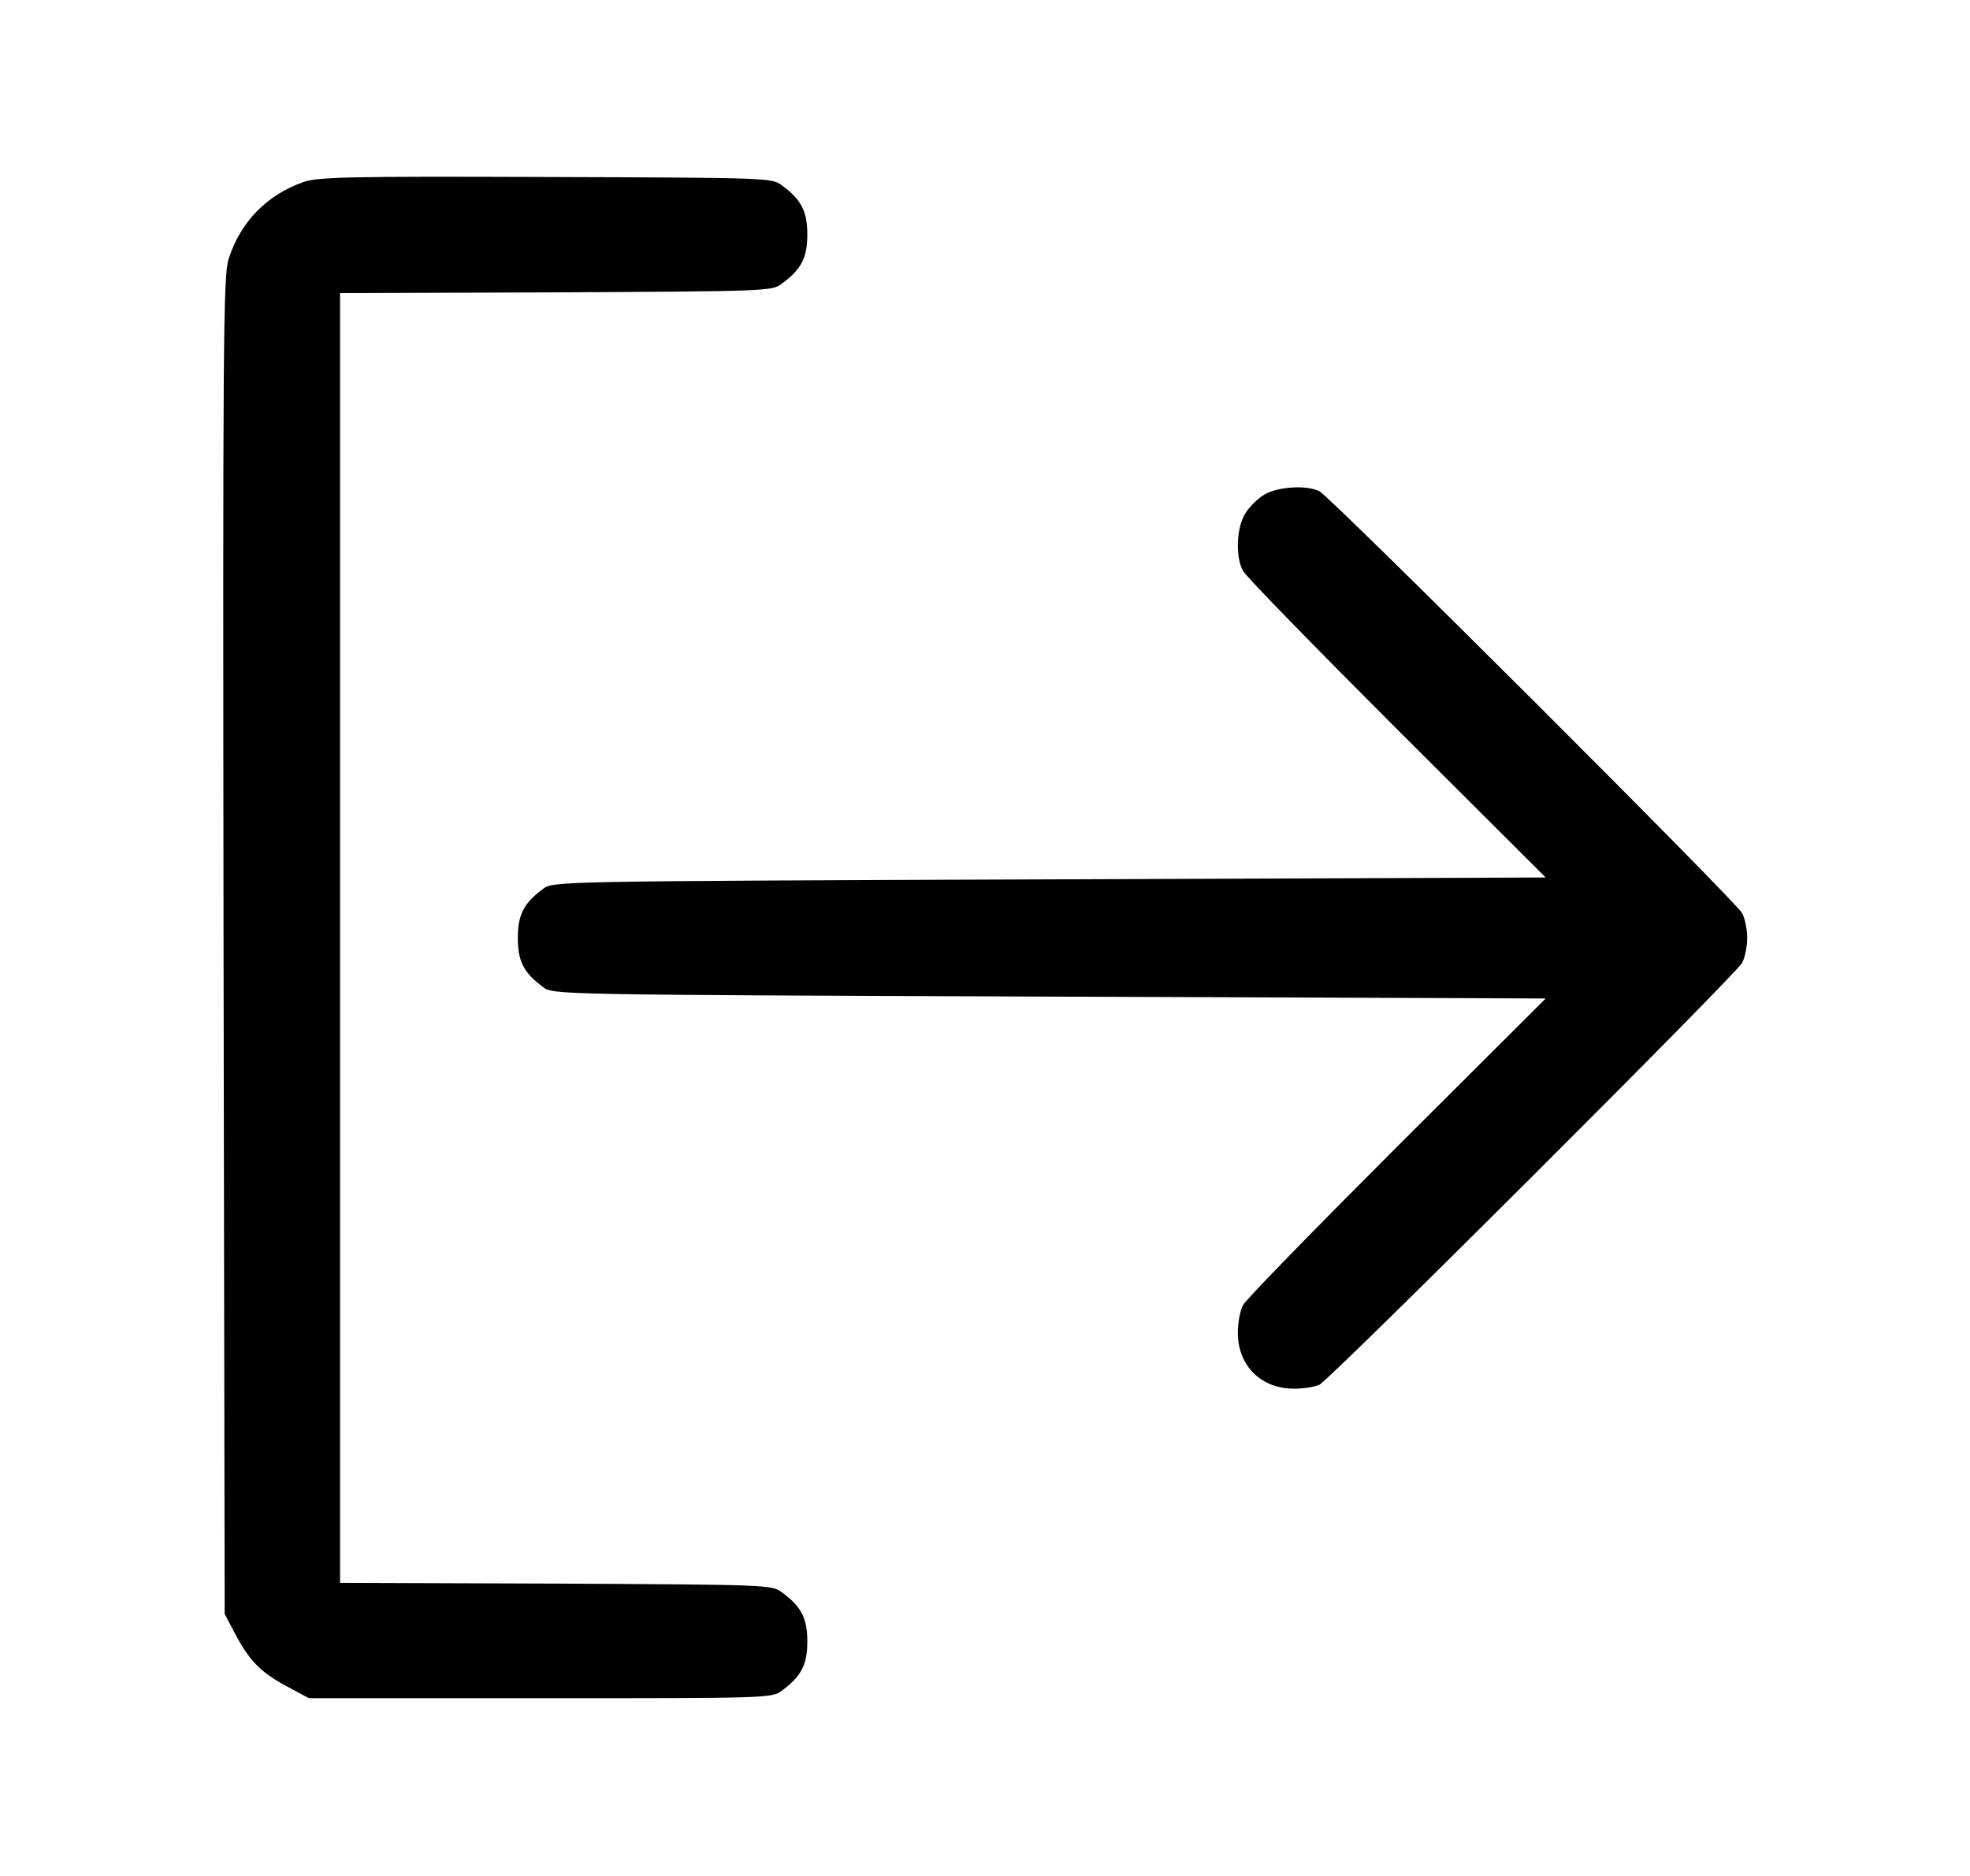 <svg width="21" height="20" viewBox="0 0 21 20" fill="none" xmlns="http://www.w3.org/2000/svg">
<path d="M3.234 1.941C2.844 2.078 2.563 2.367 2.438 2.758C2.379 2.93 2.375 3.625 2.383 10.078L2.395 17.207L2.5 17.406C2.656 17.703 2.774 17.824 3.047 17.973L3.293 18.105H5.762C8.191 18.105 8.231 18.105 8.336 18.023C8.543 17.871 8.606 17.746 8.606 17.5C8.606 17.254 8.543 17.129 8.336 16.977C8.231 16.895 8.184 16.895 5.926 16.883L3.625 16.875V10V3.125L5.926 3.117C8.184 3.105 8.231 3.105 8.336 3.023C8.543 2.871 8.606 2.746 8.606 2.5C8.606 2.254 8.543 2.129 8.336 1.977C8.231 1.895 8.184 1.895 5.82 1.887C3.707 1.879 3.387 1.887 3.234 1.941Z" fill="black"/>
<path d="M13.477 5.273C13.406 5.316 13.316 5.406 13.273 5.477C13.18 5.629 13.168 5.934 13.25 6.086C13.281 6.145 14.02 6.902 14.891 7.773L16.477 9.355L11.188 9.375C5.918 9.395 5.895 9.395 5.789 9.477C5.582 9.629 5.52 9.754 5.52 10C5.52 10.246 5.582 10.371 5.789 10.523C5.895 10.605 5.918 10.605 11.188 10.625L16.477 10.645L14.891 12.227C14.02 13.098 13.281 13.855 13.25 13.914C13.219 13.973 13.195 14.105 13.195 14.207C13.195 14.559 13.441 14.805 13.793 14.805C13.898 14.805 14.02 14.785 14.066 14.762C14.188 14.699 18.5 10.395 18.57 10.266C18.602 10.207 18.625 10.09 18.625 10C18.625 9.91 18.602 9.793 18.57 9.734C18.5 9.605 14.188 5.301 14.066 5.238C13.93 5.168 13.621 5.188 13.477 5.273Z" fill="black"/>
</svg>

